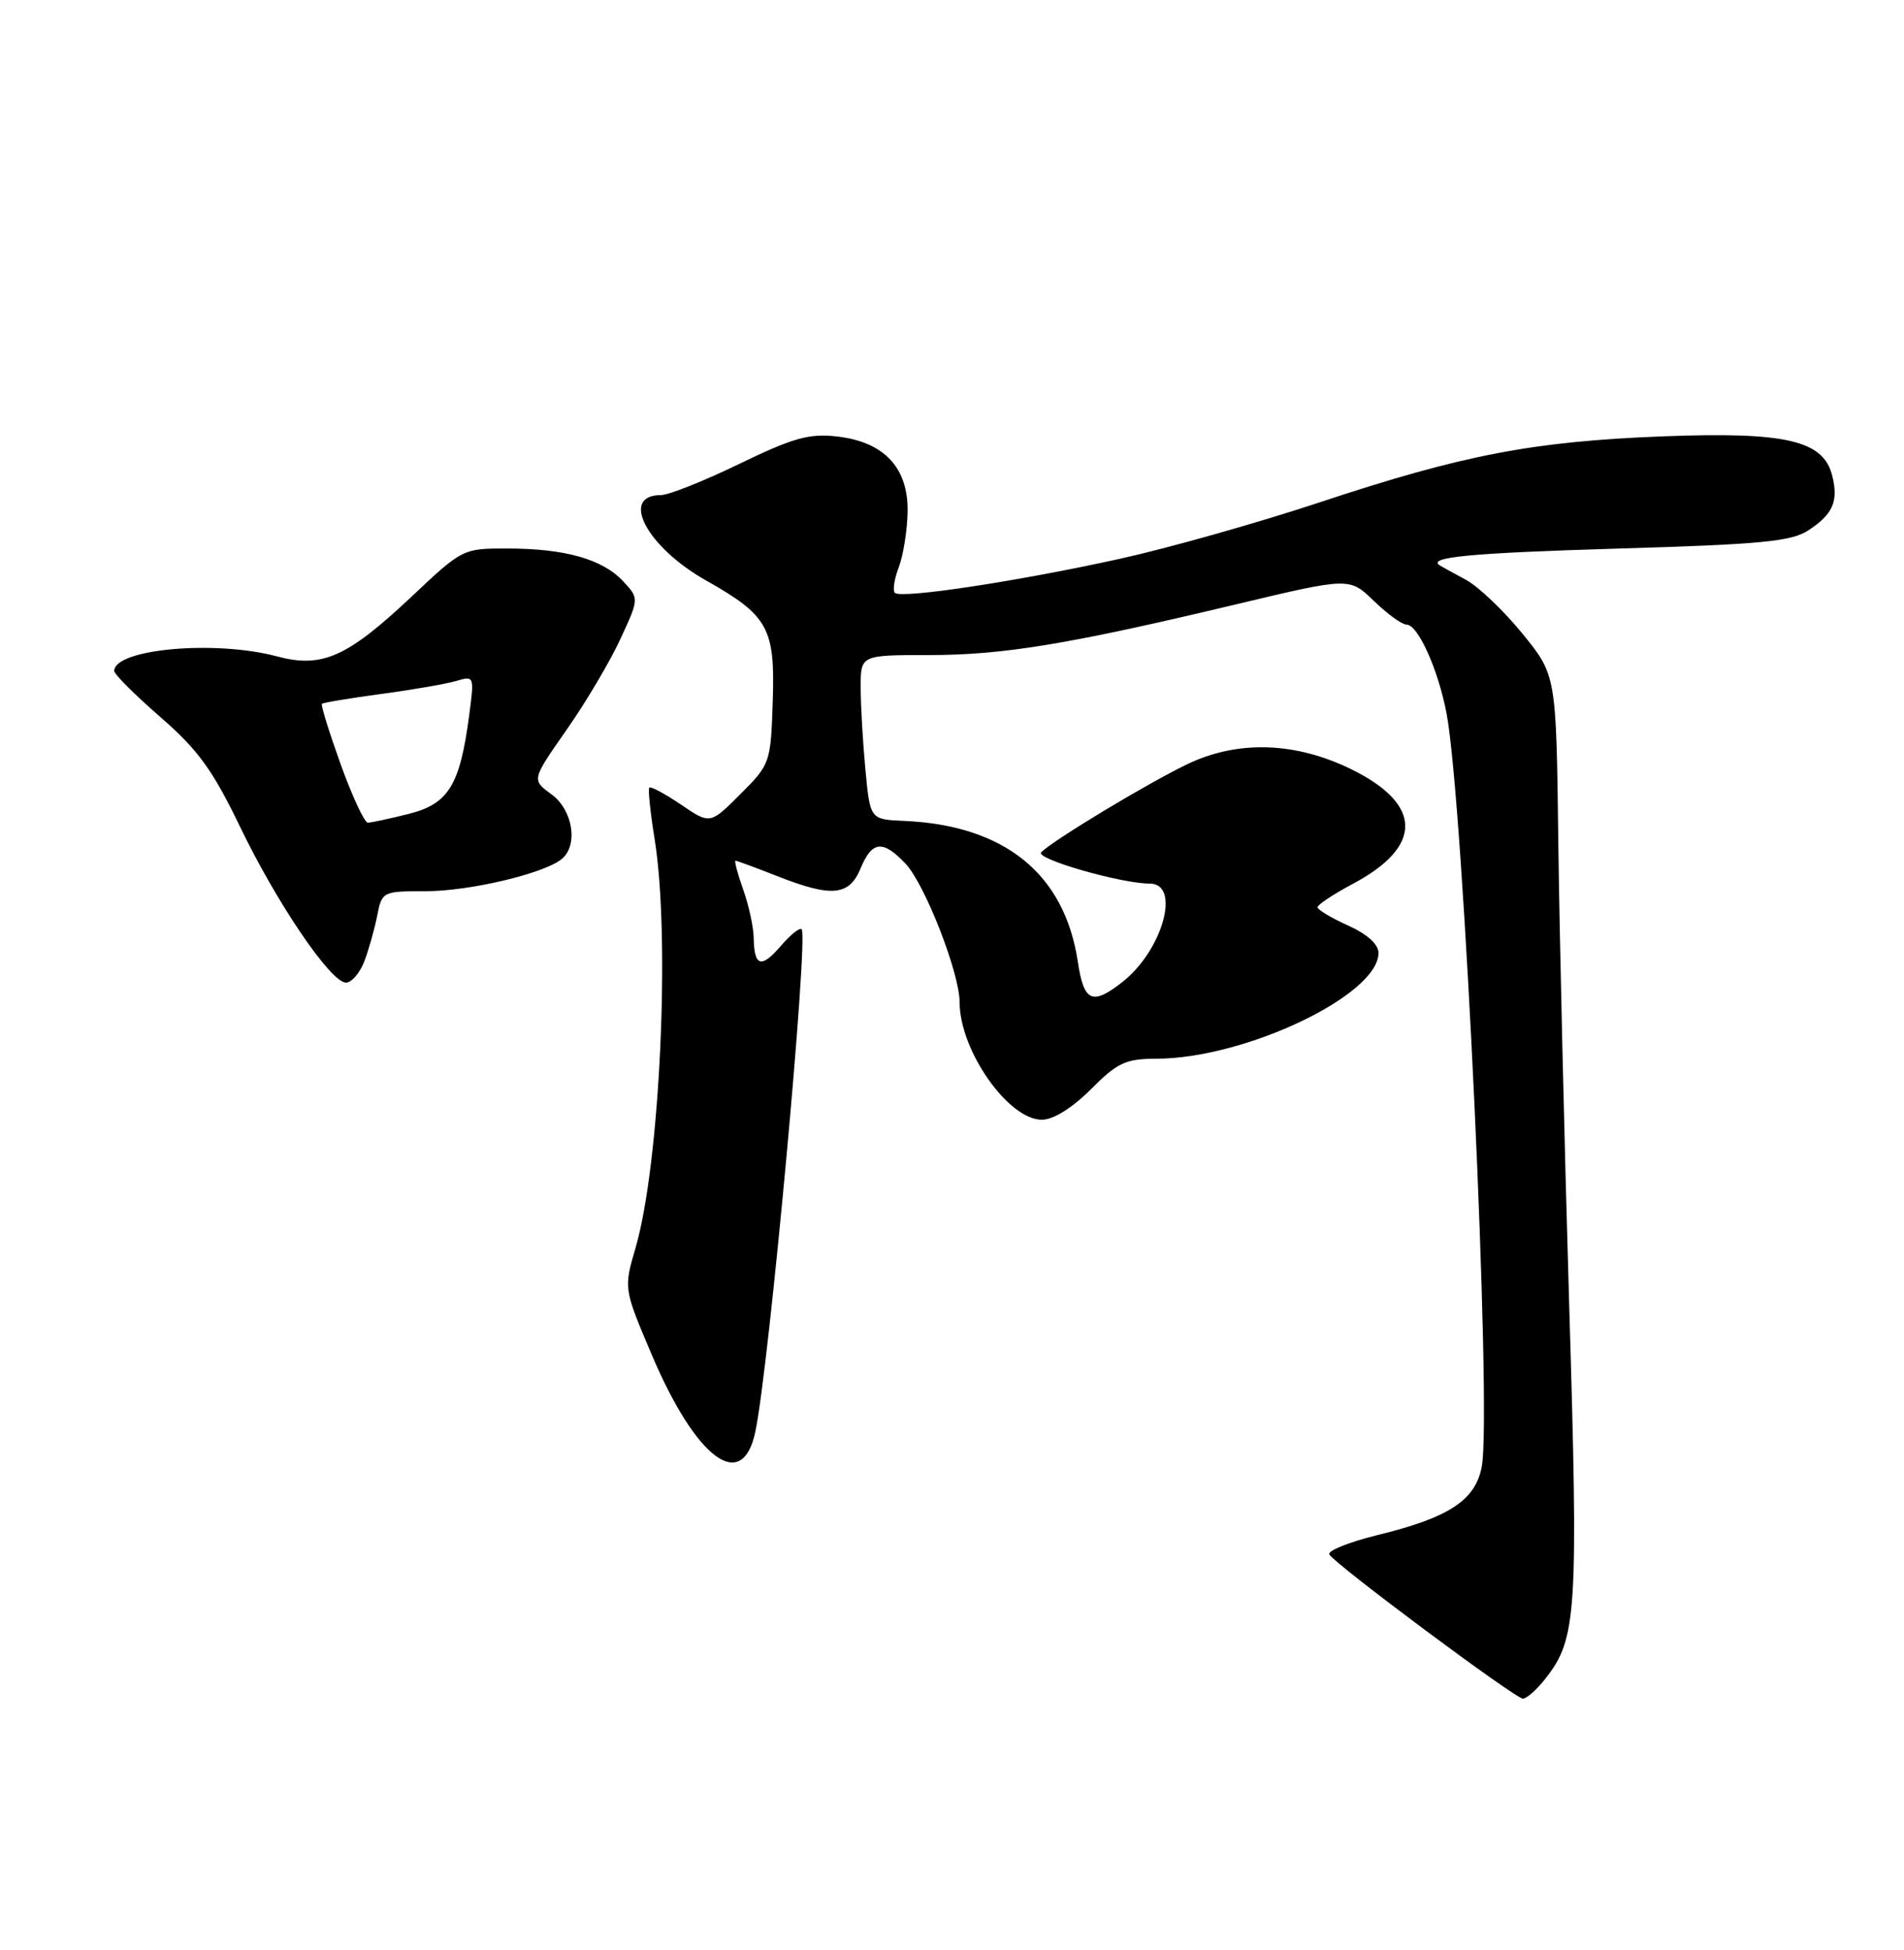 <?xml version="1.0" encoding="UTF-8" standalone="no"?>
<!DOCTYPE svg PUBLIC "-//W3C//DTD SVG 1.1//EN" "http://www.w3.org/Graphics/SVG/1.1/DTD/svg11.dtd" >
<svg xmlns="http://www.w3.org/2000/svg" xmlns:xlink="http://www.w3.org/1999/xlink" version="1.1" viewBox="0 0 250 256">
 <g >
 <path fill="currentColor"
d=" M 202.92 220.37 C 207.05 215.13 207.26 211.82 206.03 171.04 C 205.40 149.84 204.76 122.63 204.61 110.58 C 204.34 88.65 204.34 88.65 199.92 83.21 C 197.49 80.22 194.15 77.03 192.50 76.13 C 190.85 75.24 189.31 74.39 189.08 74.25 C 187.25 73.15 193.04 72.60 212.39 72.02 C 231.24 71.47 235.22 71.09 237.45 69.62 C 240.68 67.51 241.42 65.80 240.57 62.43 C 239.41 57.82 234.51 56.68 218.50 57.28 C 201.29 57.94 192.14 59.69 173.21 65.97 C 165.12 68.65 153.32 71.98 147.00 73.37 C 133.62 76.32 118.30 78.64 117.50 77.83 C 117.19 77.53 117.42 76.01 118.01 74.47 C 118.60 72.92 119.12 69.67 119.17 67.23 C 119.29 61.41 116.08 57.99 109.87 57.30 C 106.22 56.89 104.11 57.49 97.05 60.91 C 92.41 63.16 87.78 65.00 86.77 65.00 C 81.33 65.00 84.92 71.81 92.68 76.19 C 100.89 80.82 101.79 82.45 101.46 92.11 C 101.20 100.16 101.13 100.34 97.21 104.26 C 93.24 108.23 93.24 108.23 89.43 105.64 C 87.33 104.22 85.46 103.21 85.26 103.40 C 85.07 103.59 85.38 106.62 85.95 110.13 C 88.04 123.03 86.66 152.78 83.45 163.82 C 81.89 169.17 81.89 169.17 85.57 177.84 C 91.39 191.54 97.45 196.07 99.17 188.00 C 100.96 179.63 106.17 123.08 105.26 122.00 C 105.02 121.72 103.79 122.71 102.52 124.19 C 99.94 127.19 99.02 126.90 98.96 123.08 C 98.93 121.66 98.31 118.81 97.57 116.75 C 96.84 114.69 96.39 113.00 96.58 113.00 C 96.77 113.00 99.21 113.90 102.00 115.00 C 109.20 117.84 111.50 117.63 113.00 114.00 C 114.50 110.37 115.93 110.23 118.92 113.41 C 121.46 116.12 126.00 127.76 126.00 131.58 C 126.00 137.89 132.38 147.00 136.80 147.00 C 138.31 147.00 140.76 145.47 143.24 143.00 C 146.74 139.49 147.80 139.00 151.87 138.99 C 163.52 138.96 181.00 130.63 181.00 125.11 C 181.00 123.97 179.53 122.64 177.00 121.50 C 174.80 120.51 173.00 119.43 173.00 119.10 C 173.00 118.77 175.07 117.40 177.60 116.05 C 186.83 111.16 186.81 105.64 177.55 101.05 C 170.14 97.38 162.51 97.13 155.84 100.35 C 150.56 102.90 138.32 110.28 136.71 111.89 C 135.86 112.74 147.19 116.00 150.96 116.00 C 155.10 116.00 152.68 124.74 147.39 128.91 C 143.41 132.04 142.31 131.54 141.52 126.26 C 139.79 114.73 131.91 108.34 118.70 107.77 C 114.25 107.58 114.25 107.58 113.63 101.04 C 113.29 97.44 113.01 92.59 113.01 90.25 C 113.00 86.00 113.00 86.00 121.89 86.00 C 131.75 86.00 140.30 84.59 162.34 79.33 C 177.19 75.79 177.19 75.79 180.39 78.89 C 182.15 80.60 184.09 82.00 184.68 82.00 C 186.19 82.00 188.84 87.90 189.94 93.68 C 192.17 105.52 195.91 185.36 194.56 192.54 C 193.73 196.96 190.28 199.23 180.86 201.53 C 177.09 202.46 174.25 203.60 174.55 204.08 C 175.40 205.46 198.96 223.00 199.96 223.00 C 200.45 223.00 201.79 221.82 202.92 220.37 Z  M 47.82 126.25 C 48.40 124.74 49.16 122.04 49.52 120.25 C 50.15 117.04 50.22 117.00 55.90 117.00 C 61.65 117.00 71.40 114.69 73.75 112.78 C 75.96 110.97 75.23 106.33 72.40 104.27 C 69.80 102.38 69.80 102.38 74.39 95.82 C 76.91 92.22 80.09 86.86 81.45 83.91 C 83.93 78.56 83.93 78.56 81.79 76.28 C 79.09 73.40 74.15 72.01 66.62 72.01 C 60.78 72.00 60.71 72.04 54.07 78.30 C 45.60 86.28 42.29 87.76 36.36 86.17 C 28.24 84.00 15.00 85.19 15.00 88.09 C 15.00 88.52 17.72 91.23 21.05 94.13 C 25.98 98.42 27.91 101.06 31.47 108.44 C 36.36 118.60 43.43 129.00 45.43 129.00 C 46.16 129.00 47.23 127.76 47.82 126.25 Z  M 44.73 100.34 C 43.22 96.13 42.11 92.56 42.27 92.40 C 42.43 92.24 45.92 91.66 50.03 91.11 C 54.14 90.56 58.58 89.79 59.90 89.40 C 62.28 88.70 62.29 88.74 61.59 94.01 C 60.39 103.09 58.88 105.54 53.67 106.85 C 51.16 107.48 48.75 108.00 48.30 108.00 C 47.85 108.00 46.25 104.55 44.73 100.34 Z "/>
</g>
</svg>